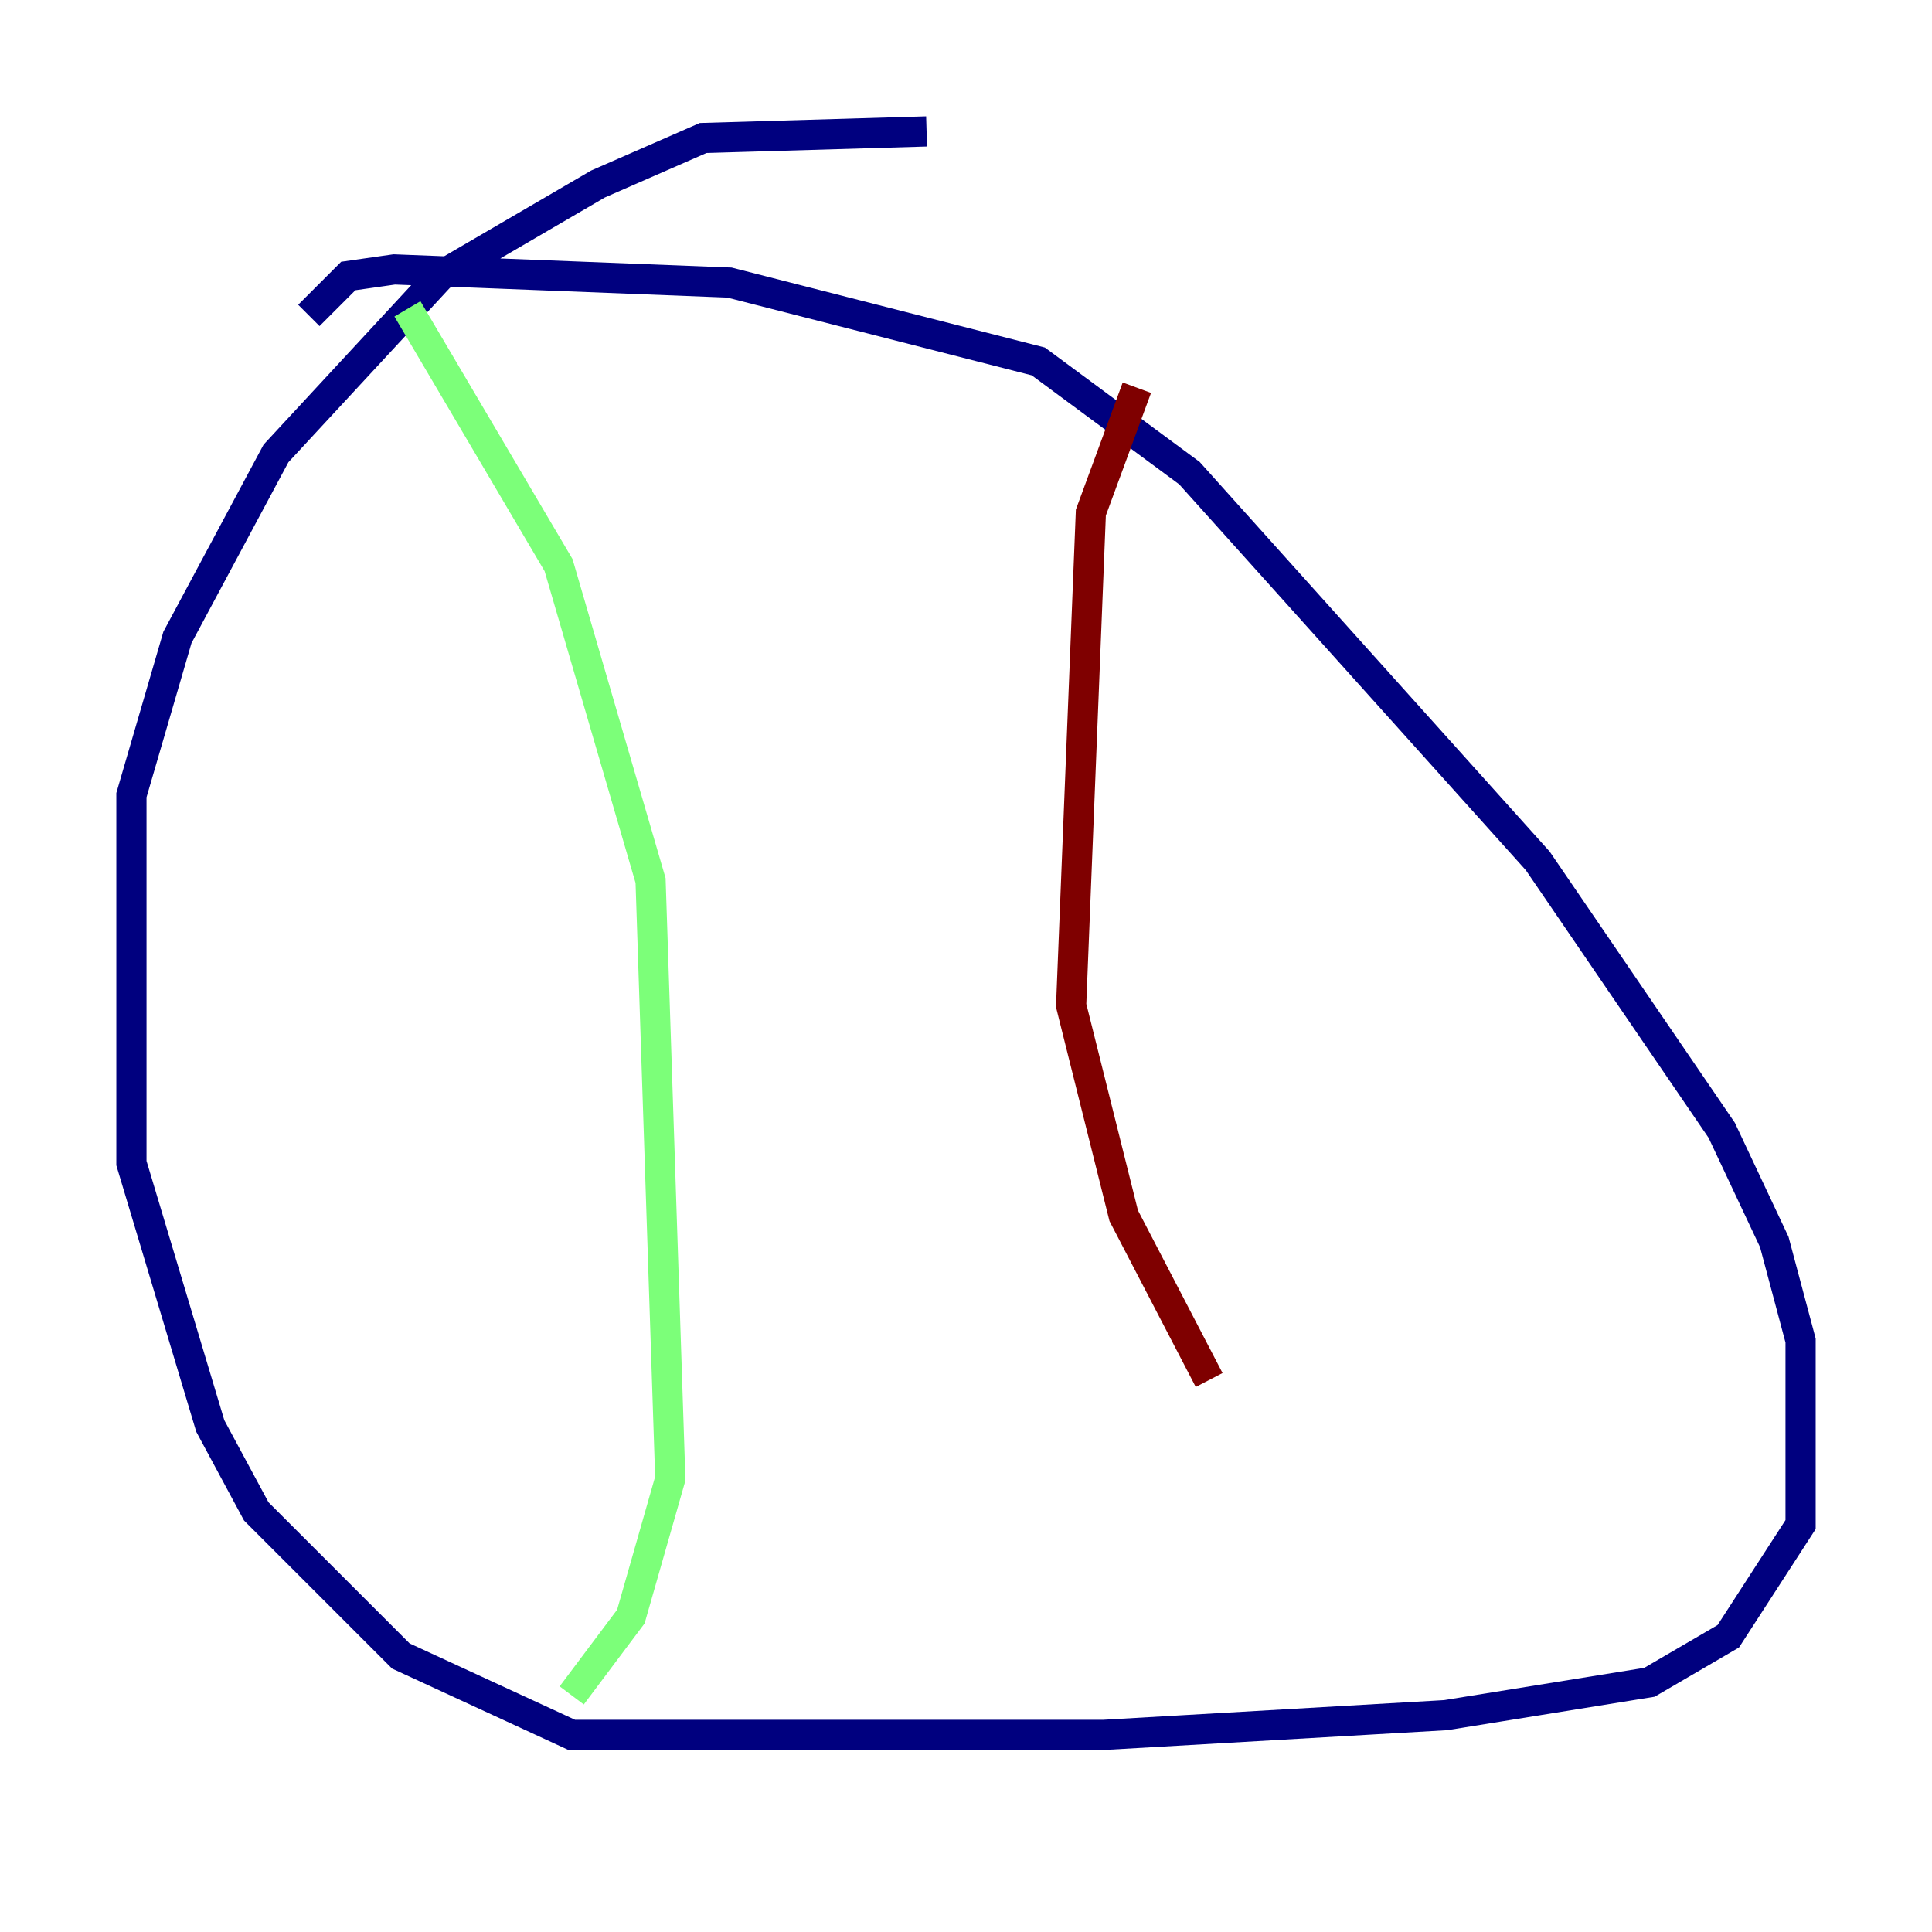 <?xml version="1.0" encoding="utf-8" ?>
<svg baseProfile="tiny" height="128" version="1.2" viewBox="0,0,128,128" width="128" xmlns="http://www.w3.org/2000/svg" xmlns:ev="http://www.w3.org/2001/xml-events" xmlns:xlink="http://www.w3.org/1999/xlink"><defs /><polyline fill="none" points="61.388,8.707 46.585,9.143 39.619,12.191 29.17,18.286 18.286,30.041 11.755,42.231 8.707,52.68 8.707,77.061 13.932,94.476 16.98,100.136 26.558,109.714 37.878,114.939 73.143,114.939 95.782,113.633 109.279,111.456 114.503,108.408 119.293,101.007 119.293,88.816 117.551,82.286 114.068,74.884 101.878,57.034 78.803,31.347 68.789,23.946 48.327,18.721 26.122,17.85 23.075,18.286 20.463,20.898" stroke="#00007f" stroke-width="2" /><polyline fill="none" points="26.993,20.463 37.007,37.442 43.102,58.34 44.408,97.959 41.796,107.102 37.878,112.326" stroke="#7cff79" stroke-width="2" /><polyline fill="none" points="75.32,25.687 72.272,33.959 70.966,66.612 74.449,80.544 80.109,91.429" stroke="#7f0000" stroke-width="2" /></svg>